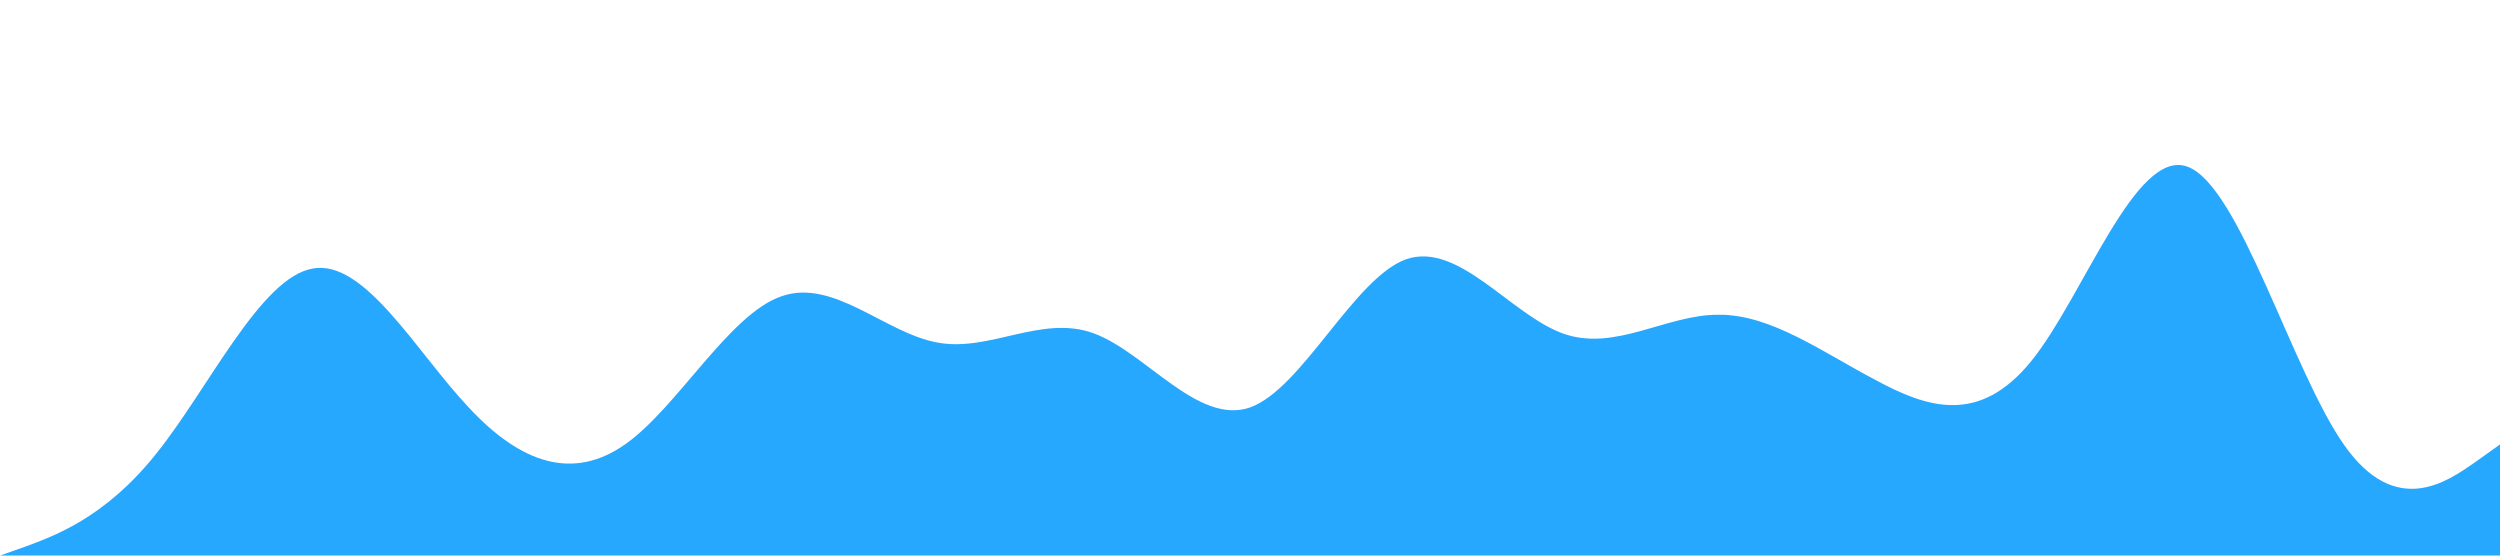 <?xml version="1.0" standalone="no"?><svg xmlns="http://www.w3.org/2000/svg" viewBox="0 0 1440 320"><path fill="#0099ff" fill-opacity="0.85" d="M0,320L15,314.7C30,309,60,299,90,261.3C120,224,150,160,180,154.7C210,149,240,203,270,234.7C300,267,330,277,360,256C390,235,420,181,450,170.7C480,160,510,192,540,197.3C570,203,600,181,630,192C660,203,690,245,720,234.7C750,224,780,160,810,149.3C840,139,870,181,900,192C930,203,960,181,990,181.3C1020,181,1050,203,1080,218.7C1110,235,1140,245,1170,208C1200,171,1230,85,1260,96C1290,107,1320,213,1350,256C1380,299,1410,277,1425,266.7L1440,256L1440,320L1425,320C1410,320,1380,320,1350,320C1320,320,1290,320,1260,320C1230,320,1200,320,1170,320C1140,320,1110,320,1080,320C1050,320,1020,320,990,320C960,320,930,320,900,320C870,320,840,320,810,320C780,320,750,320,720,320C690,320,660,320,630,320C600,320,570,320,540,320C510,320,480,320,450,320C420,320,390,320,360,320C330,320,300,320,270,320C240,320,210,320,180,320C150,320,120,320,90,320C60,320,30,320,15,320L0,320Z"></path></svg>